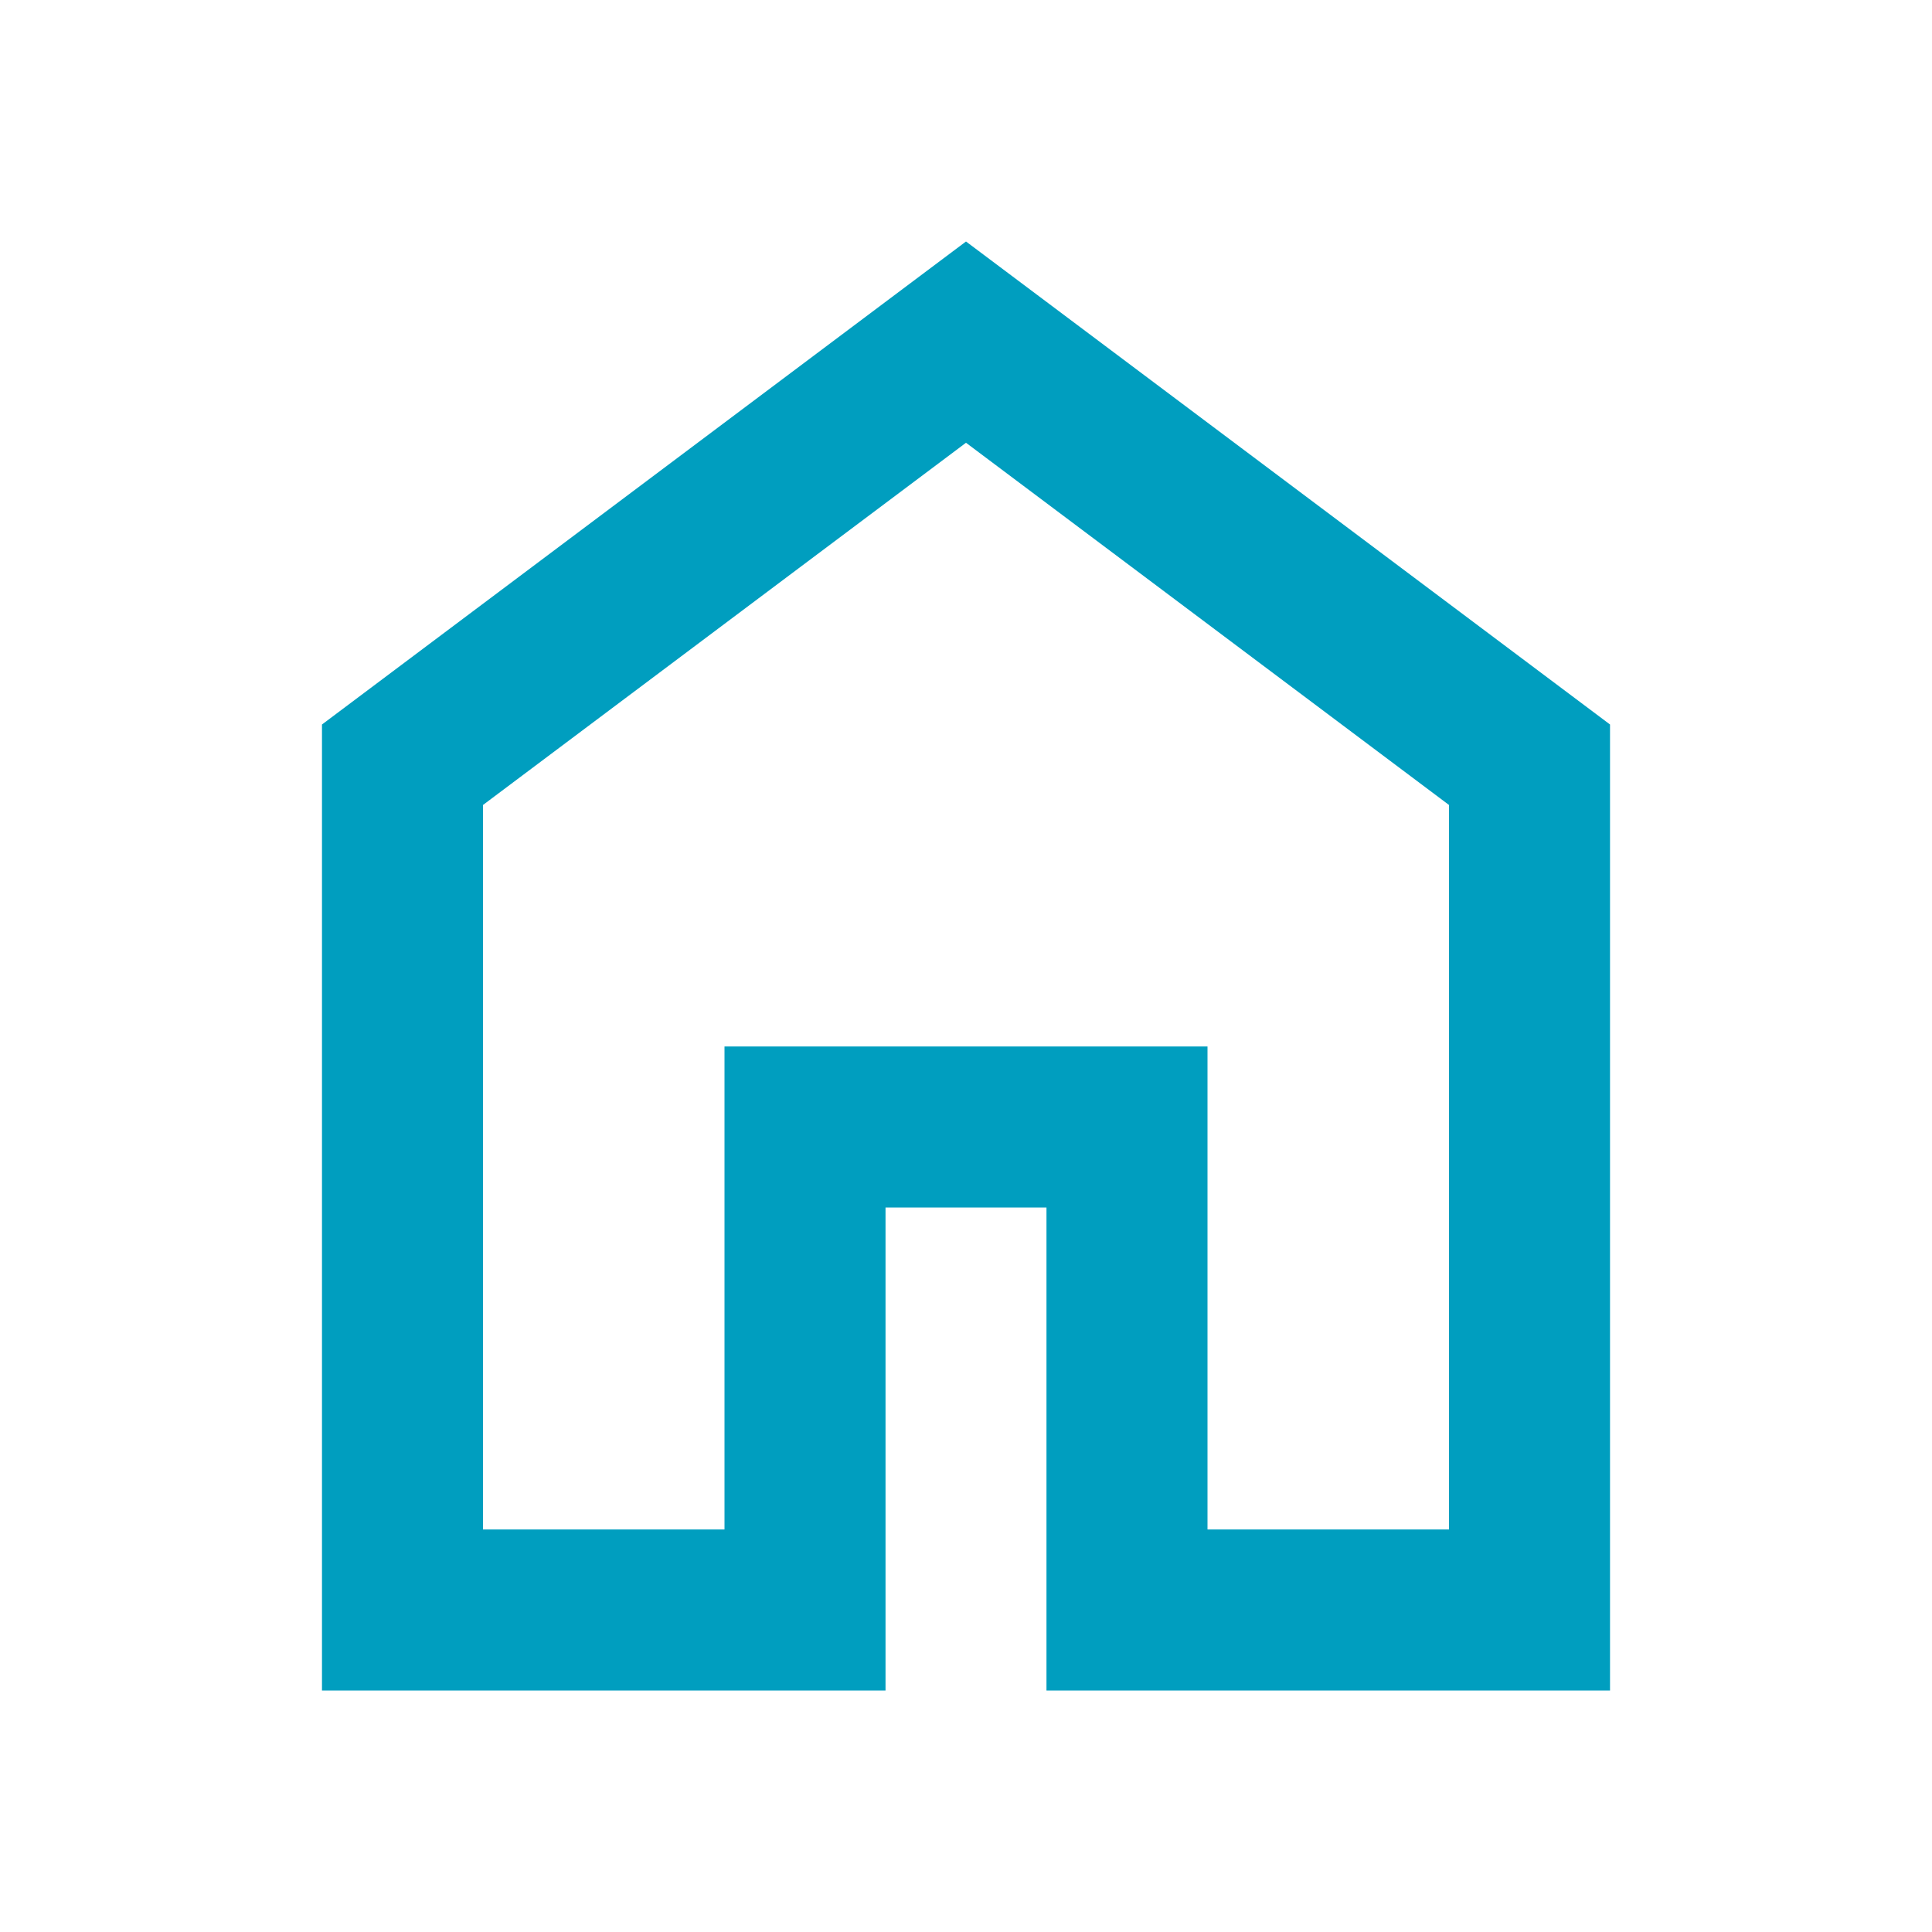 <svg width="29" height="29" viewBox="0 0 29 29" fill="none" xmlns="http://www.w3.org/2000/svg">
<path d="M7.25 22.958H10.875V15.708H18.125V22.958H21.75V12.083L14.5 6.646L7.25 12.083V22.958ZM4.833 25.375V10.875L14.5 3.625L24.167 10.875V25.375H15.708V18.125H13.292V25.375H4.833Z" fill="#009EBF"/>
</svg>
